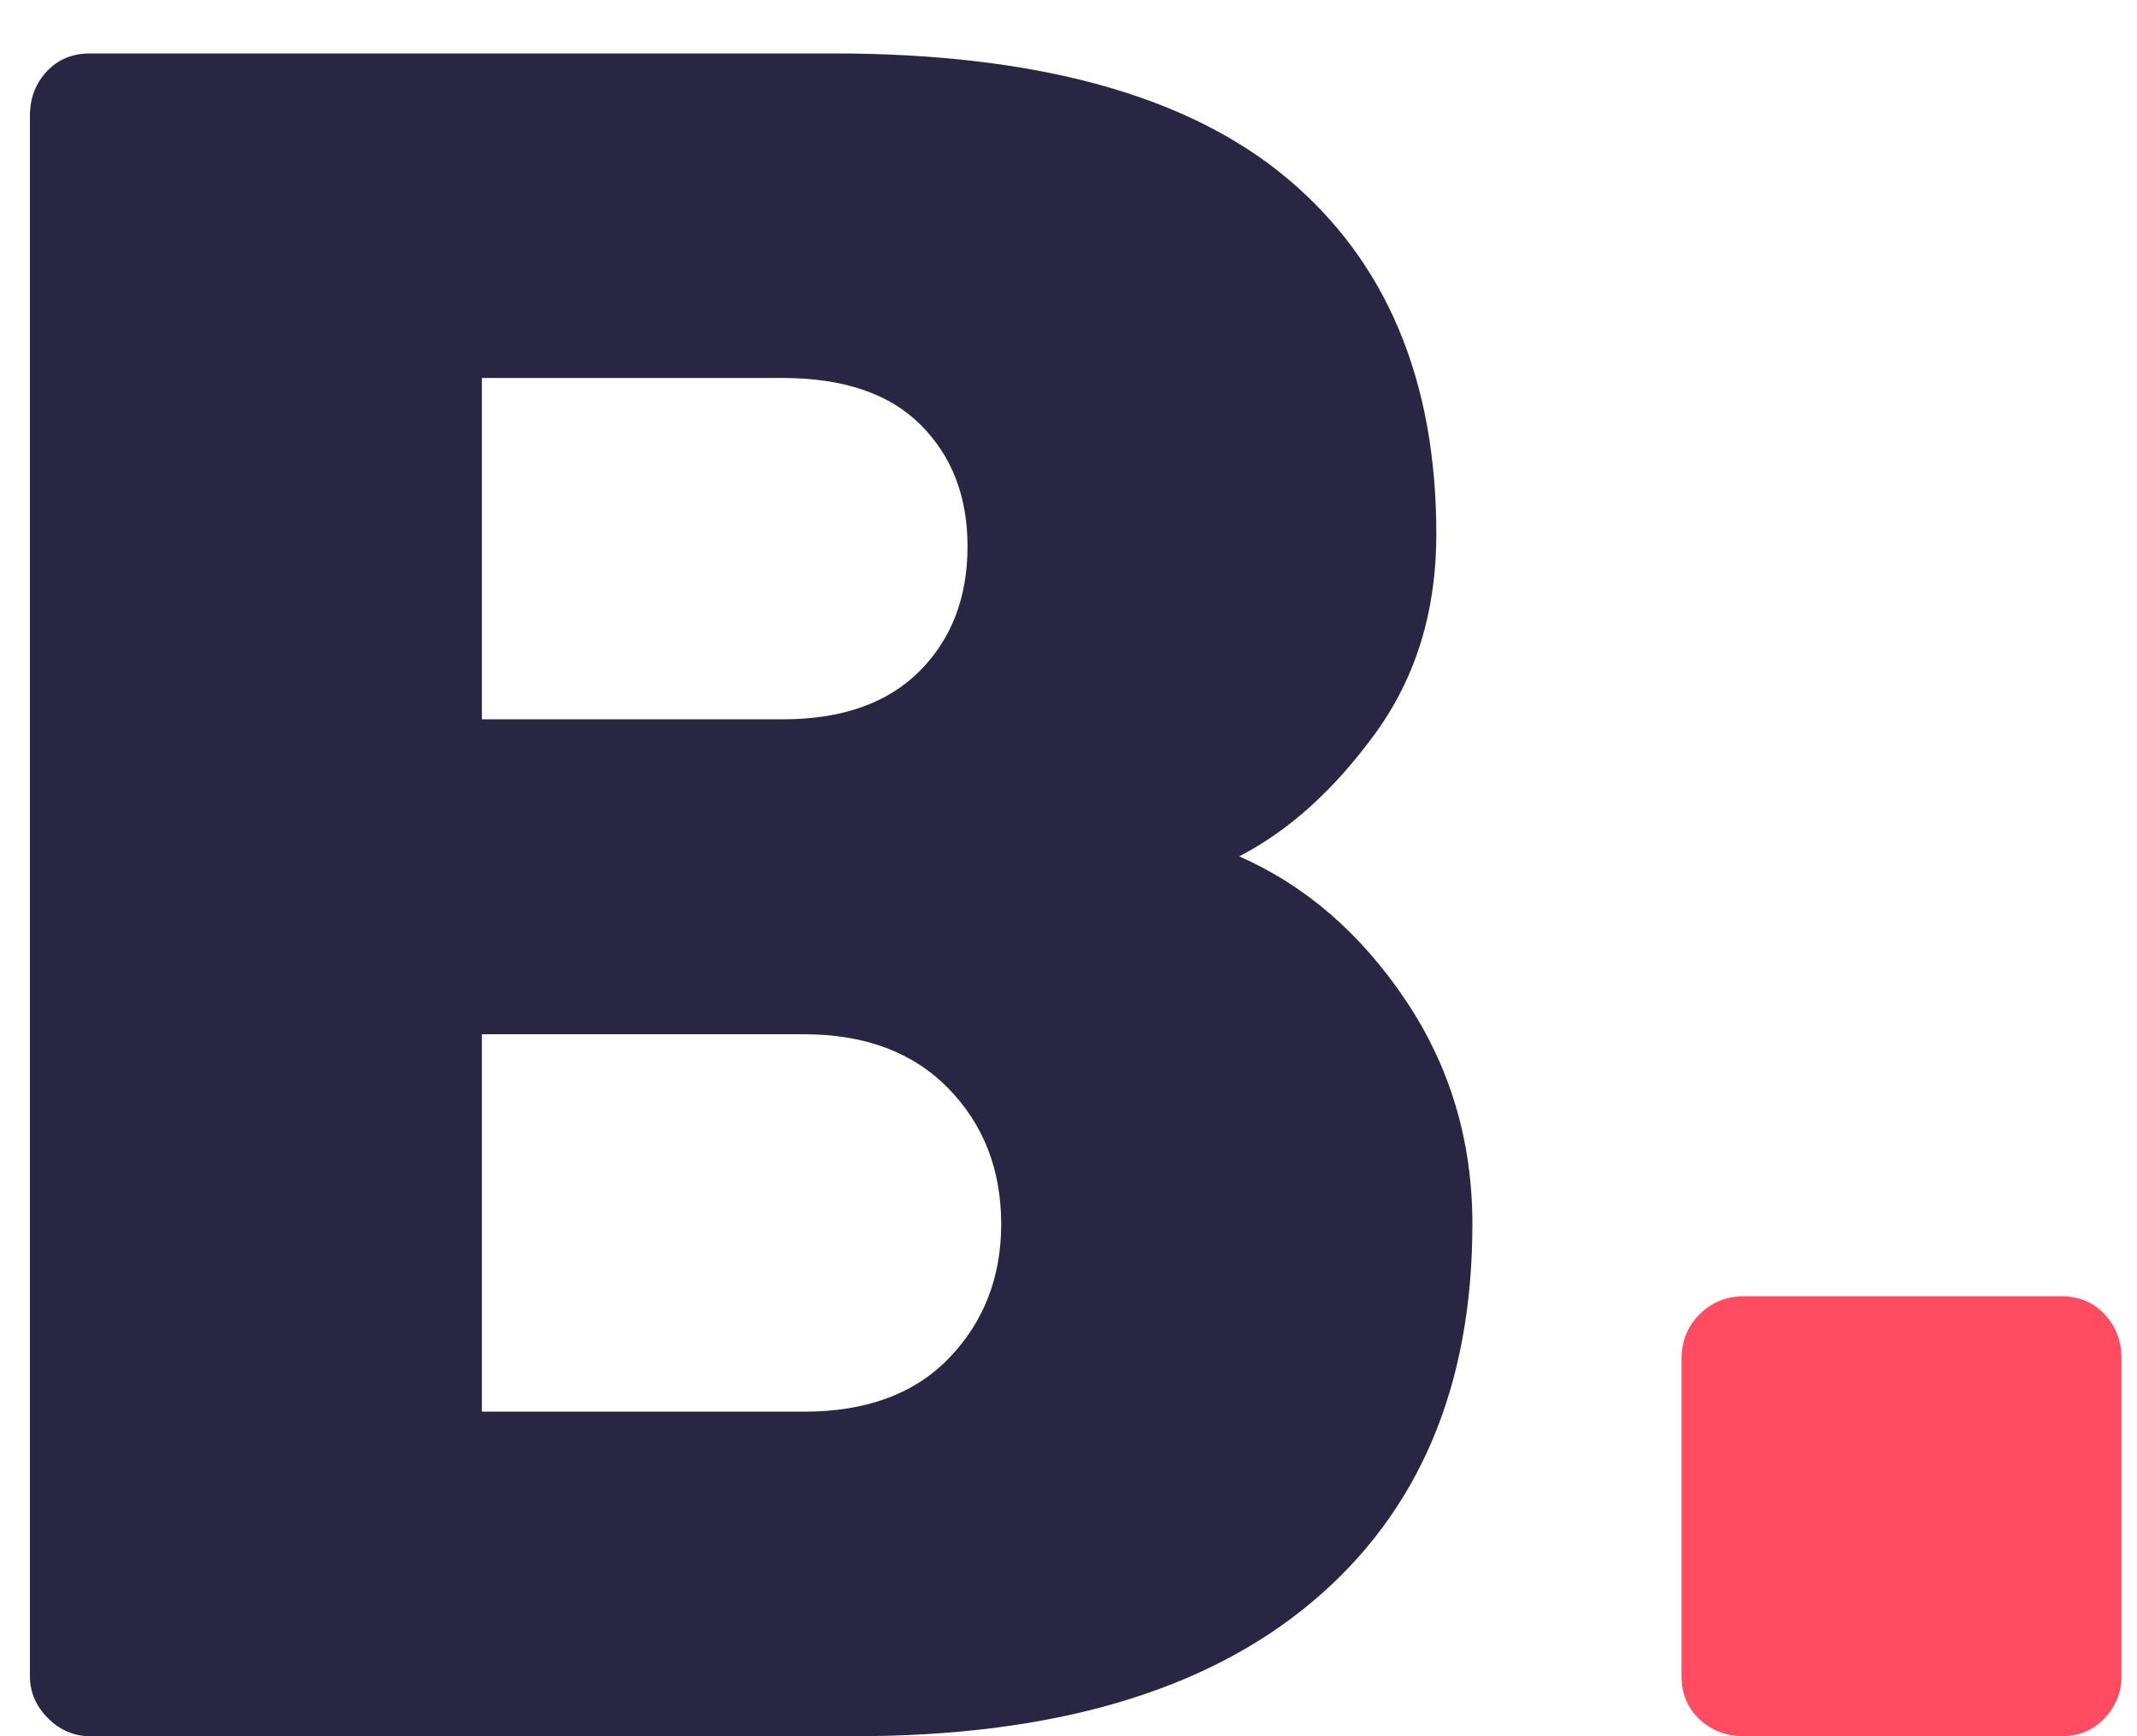 <?xml version="1.0" encoding="UTF-8"?>
<svg width="32px" height="26px" viewBox="0 0 32 26" version="1.1" xmlns="http://www.w3.org/2000/svg" xmlns:xlink="http://www.w3.org/1999/xlink">
    <!-- Generator: Sketch 61.2 (89653) - https://sketch.com -->
    <title>B</title>
    <desc>Created with Sketch.</desc>
    <g id="Symbols" stroke="none" stroke-width="1" fill="none" fill-rule="evenodd">
        <g id="header-2-copy-7" transform="translate(-44, -61)" fill-rule="nonzero">
            <g id="header-2">
                <g id="header">
                    <g id="B." transform="translate(44.448, 61.8)">
                        <path d="M12.348,25.2 C15.324,25.2 17.61,24.528 19.206,23.184 C20.802,21.84 21.6,19.956 21.6,17.532 C21.6,16.284 21.264,15.162 20.592,14.166 C19.92,13.17 19.092,12.456 18.108,12.024 C18.852,11.64 19.53,11.028 20.142,10.188 C20.754,9.348 21.06,8.352 21.06,7.2 C21.06,4.896 20.316,3.12 18.828,1.872 C17.34,0.624 15.072,7.10542736e-15 12.024,7.10542736e-15 L12.024,7.10542736e-15 L0.9,7.10542736e-15 C0.636,7.10542736e-15 0.42,0.09 0.252,0.27 C0.084,0.45 6.75015599e-14,0.672 6.75015599e-14,0.936 L6.75015599e-14,0.936 L6.75015599e-14,24.3 C6.75015599e-14,24.54 0.09,24.75 0.27,24.93 C0.45,25.11 0.66,25.2 0.9,25.2 L0.9,25.2 L12.348,25.2 Z M11.268,9.972 L6.768,9.972 L6.768,4.86 L11.268,4.86 C12.18,4.86 12.87,5.094 13.338,5.562 C13.806,6.03 14.04,6.636 14.04,7.38 C14.04,8.148 13.8,8.772 13.32,9.252 C12.84,9.732 12.156,9.972 11.268,9.972 L11.268,9.972 Z M11.592,20.34 L6.768,20.34 L6.768,14.688 L11.592,14.688 C12.504,14.688 13.224,14.958 13.752,15.498 C14.28,16.038 14.544,16.716 14.544,17.532 C14.544,18.324 14.286,18.99 13.77,19.53 C13.254,20.07 12.528,20.34 11.592,20.34 L11.592,20.34 Z" id="B" fill="#282642"></path>
                        <path d="M30.42,25.2 C30.684,25.2 30.9,25.11 31.068,24.93 C31.236,24.75 31.32,24.54 31.32,24.3 L31.32,24.3 L31.32,19.548 C31.32,19.284 31.236,19.062 31.068,18.882 C30.9,18.702 30.684,18.612 30.42,18.612 L30.42,18.612 L25.668,18.612 C25.404,18.612 25.182,18.702 25.002,18.882 C24.822,19.062 24.732,19.284 24.732,19.548 L24.732,19.548 L24.732,24.3 C24.732,24.564 24.822,24.78 25.002,24.948 C25.182,25.116 25.404,25.2 25.668,25.2 L25.668,25.2 L30.42,25.2 Z" id="." fill="#FF4C60"></path>
                    </g>
                </g>
            </g>
        </g>
    </g>
</svg>
